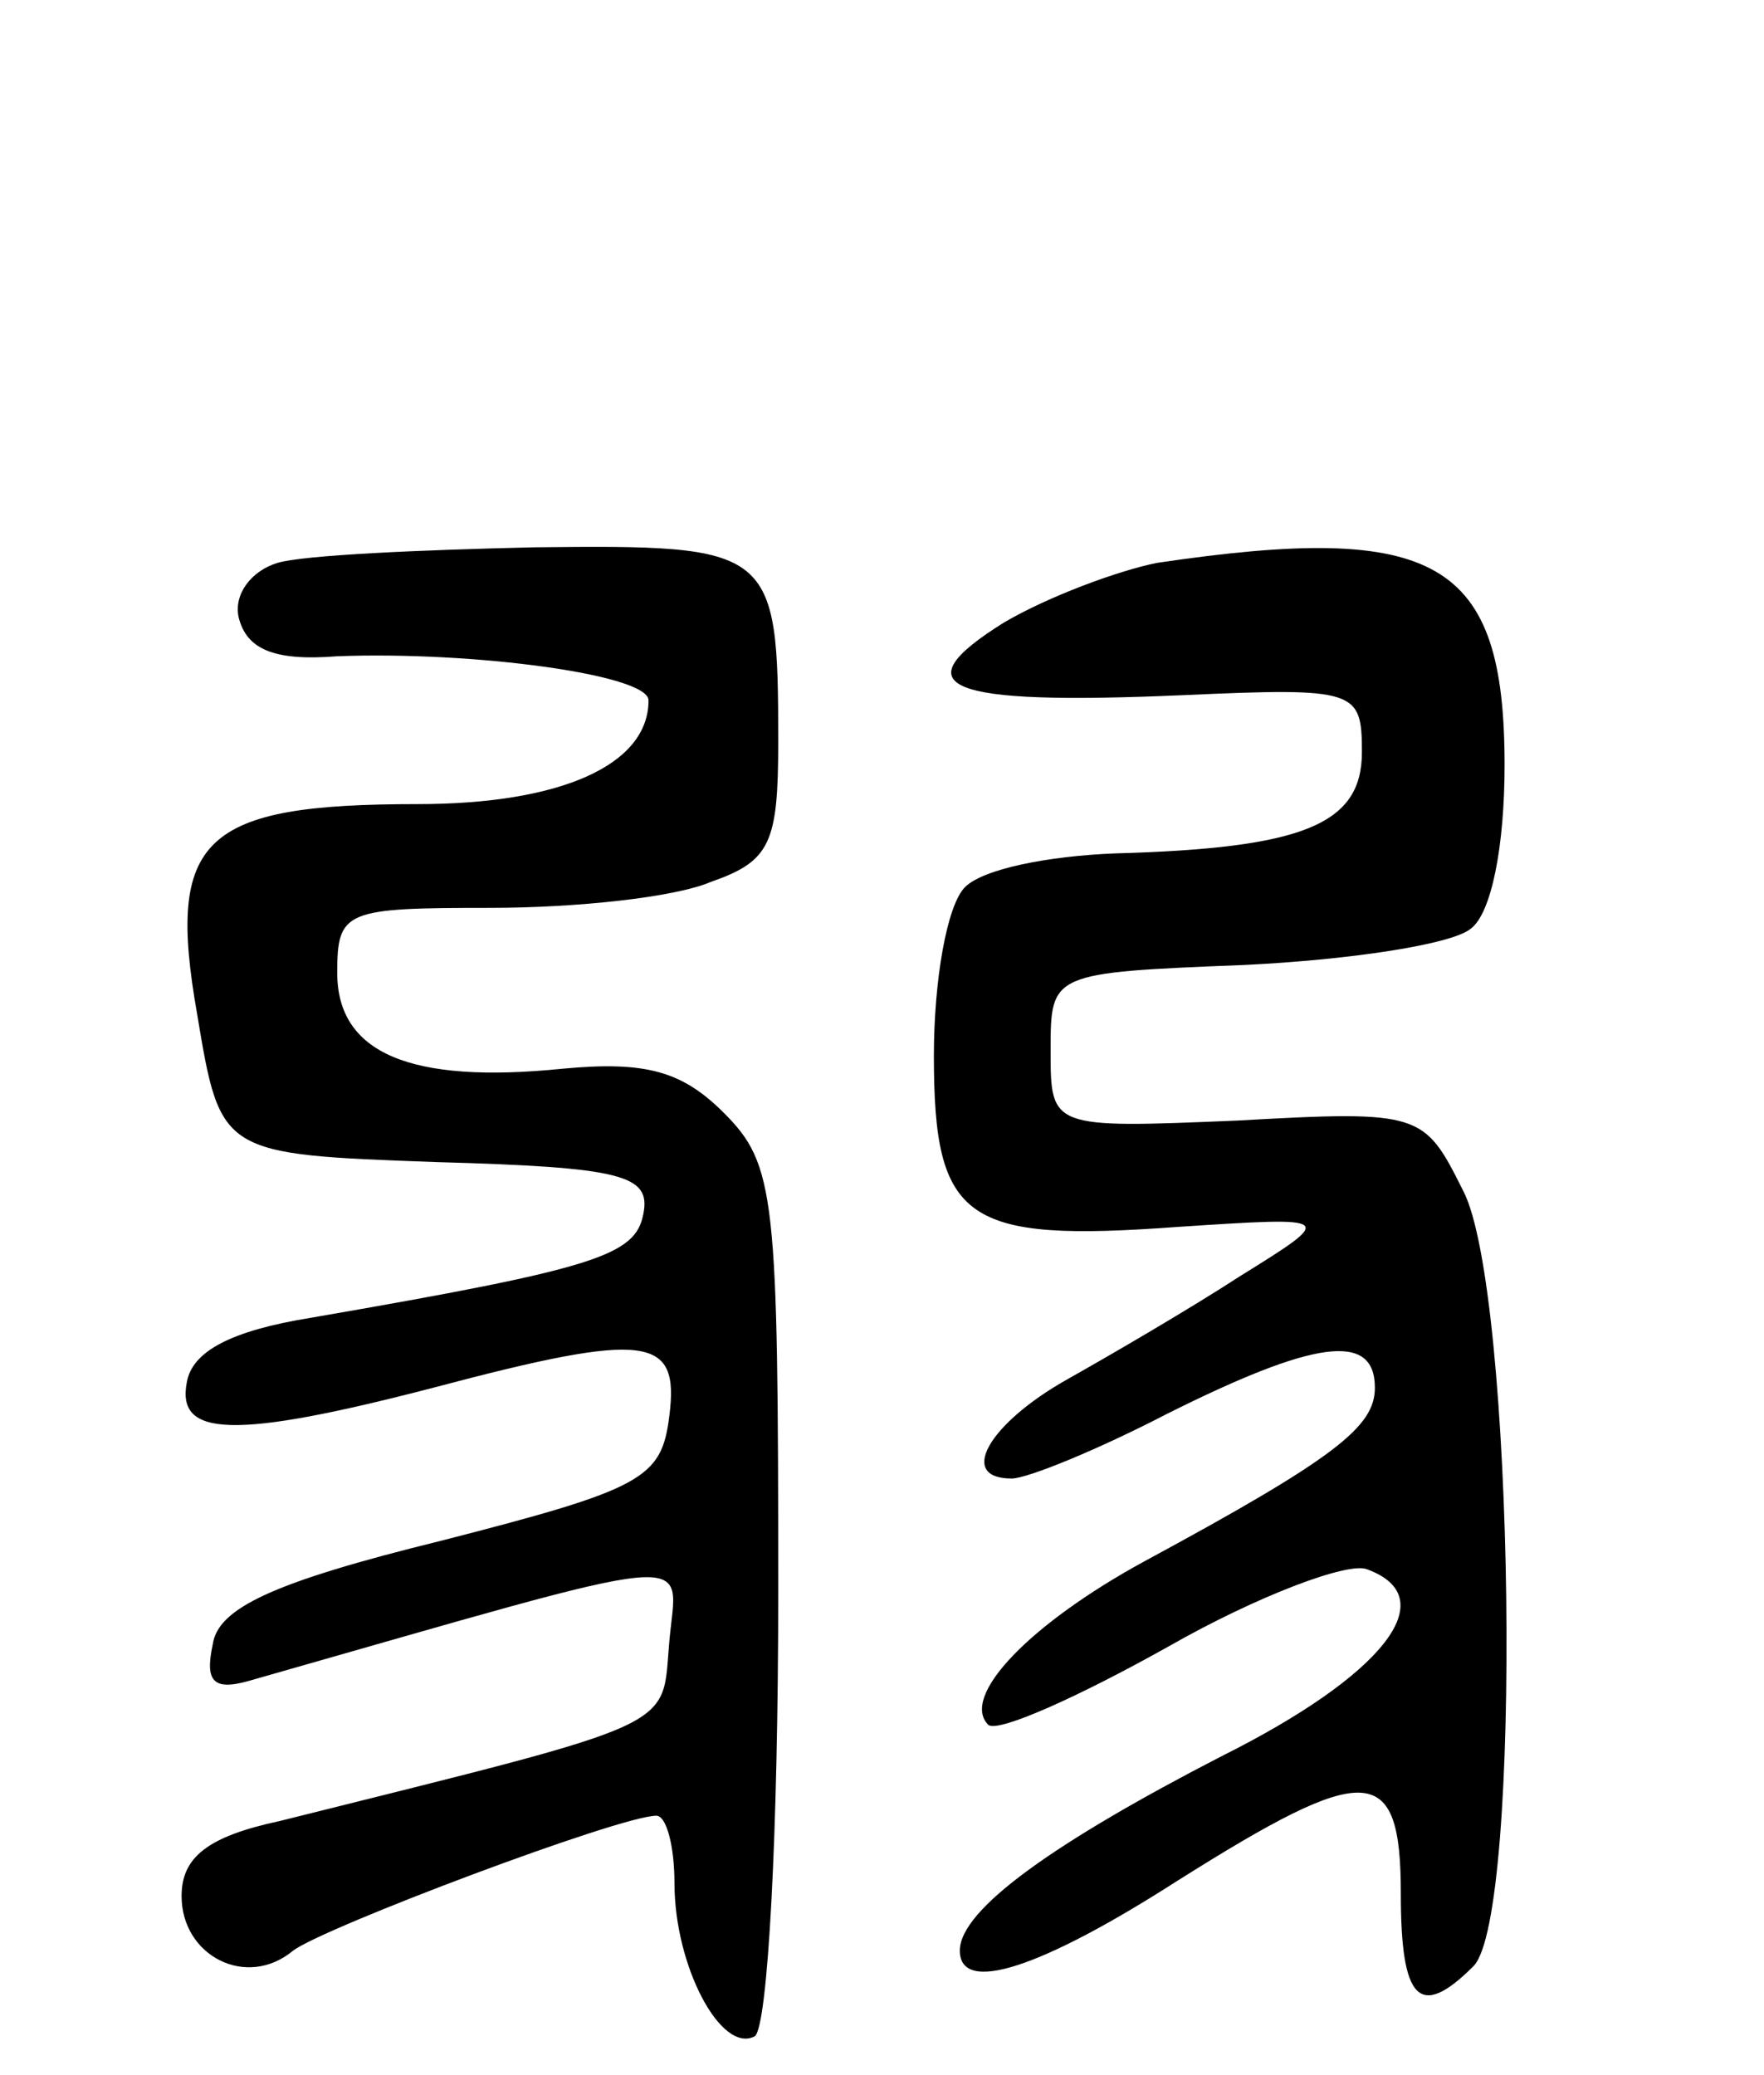 <svg version="1.0" xmlns="http://www.w3.org/2000/svg"
 width="68pt" height="80pt" viewBox="0 0 68 80"
 preserveAspectRatio="xMidYMid meet">
<g transform="translate(0,80) scale(0.1,-0.1)"
fill="#000000" stroke="none">
<path d="M107 583 c-10 -3 -17 -12 -15 -21 3 -12 13 -17 38 -15 52 2 120 -7
120 -17 0 -25 -34 -40 -89 -40 -83 0 -97 -13 -85 -81 9 -54 9 -54 92 -57 72
-2 83 -5 80 -20 -3 -16 -18 -21 -128 -40 -31 -5 -46 -13 -48 -25 -4 -21 18
-22 95 -2 83 22 95 20 91 -11 -3 -24 -10 -28 -88 -48 -65 -16 -86 -26 -88 -40
-3 -14 0 -18 14 -14 179 51 165 50 162 15 -3 -34 6 -30 -150 -69 -28 -6 -38
-14 -38 -29 0 -23 25 -36 43 -21 12 9 126 52 140 52 4 0 7 -12 7 -26 0 -32 18
-66 31 -59 5 4 9 78 9 171 0 153 -1 165 -21 185 -16 16 -30 20 -62 17 -59 -6
-87 6 -87 37 0 24 3 25 59 25 33 0 71 4 85 10 23 8 26 15 26 54 0 75 -2 76
-94 75 -44 -1 -89 -3 -99 -6z"/>
<path d="M446 583 c-15 -3 -42 -13 -59 -23 -40 -25 -23 -32 69 -28 67 3 69 2
69 -22 0 -28 -23 -37 -95 -39 -26 -1 -51 -6 -58 -13 -7 -7 -12 -36 -12 -65 0
-64 12 -72 94 -66 61 4 61 4 24 -19 -20 -13 -51 -31 -67 -40 -30 -17 -42 -38
-21 -38 6 0 33 11 60 25 56 28 80 32 80 10 0 -15 -15 -27 -89 -67 -44 -24 -71
-52 -60 -63 4 -3 35 11 69 30 35 20 70 33 77 30 30 -11 6 -41 -56 -72 -64 -33
-101 -59 -101 -75 0 -17 31 -7 84 27 73 46 86 46 86 -5 0 -41 7 -49 28 -28 19
19 16 261 -4 299 -15 30 -16 31 -87 27 -72 -3 -72 -3 -72 27 0 30 0 30 75 33
41 2 80 8 87 14 8 6 13 32 13 63 0 79 -26 94 -134 78z"/>
</g>
</svg>

